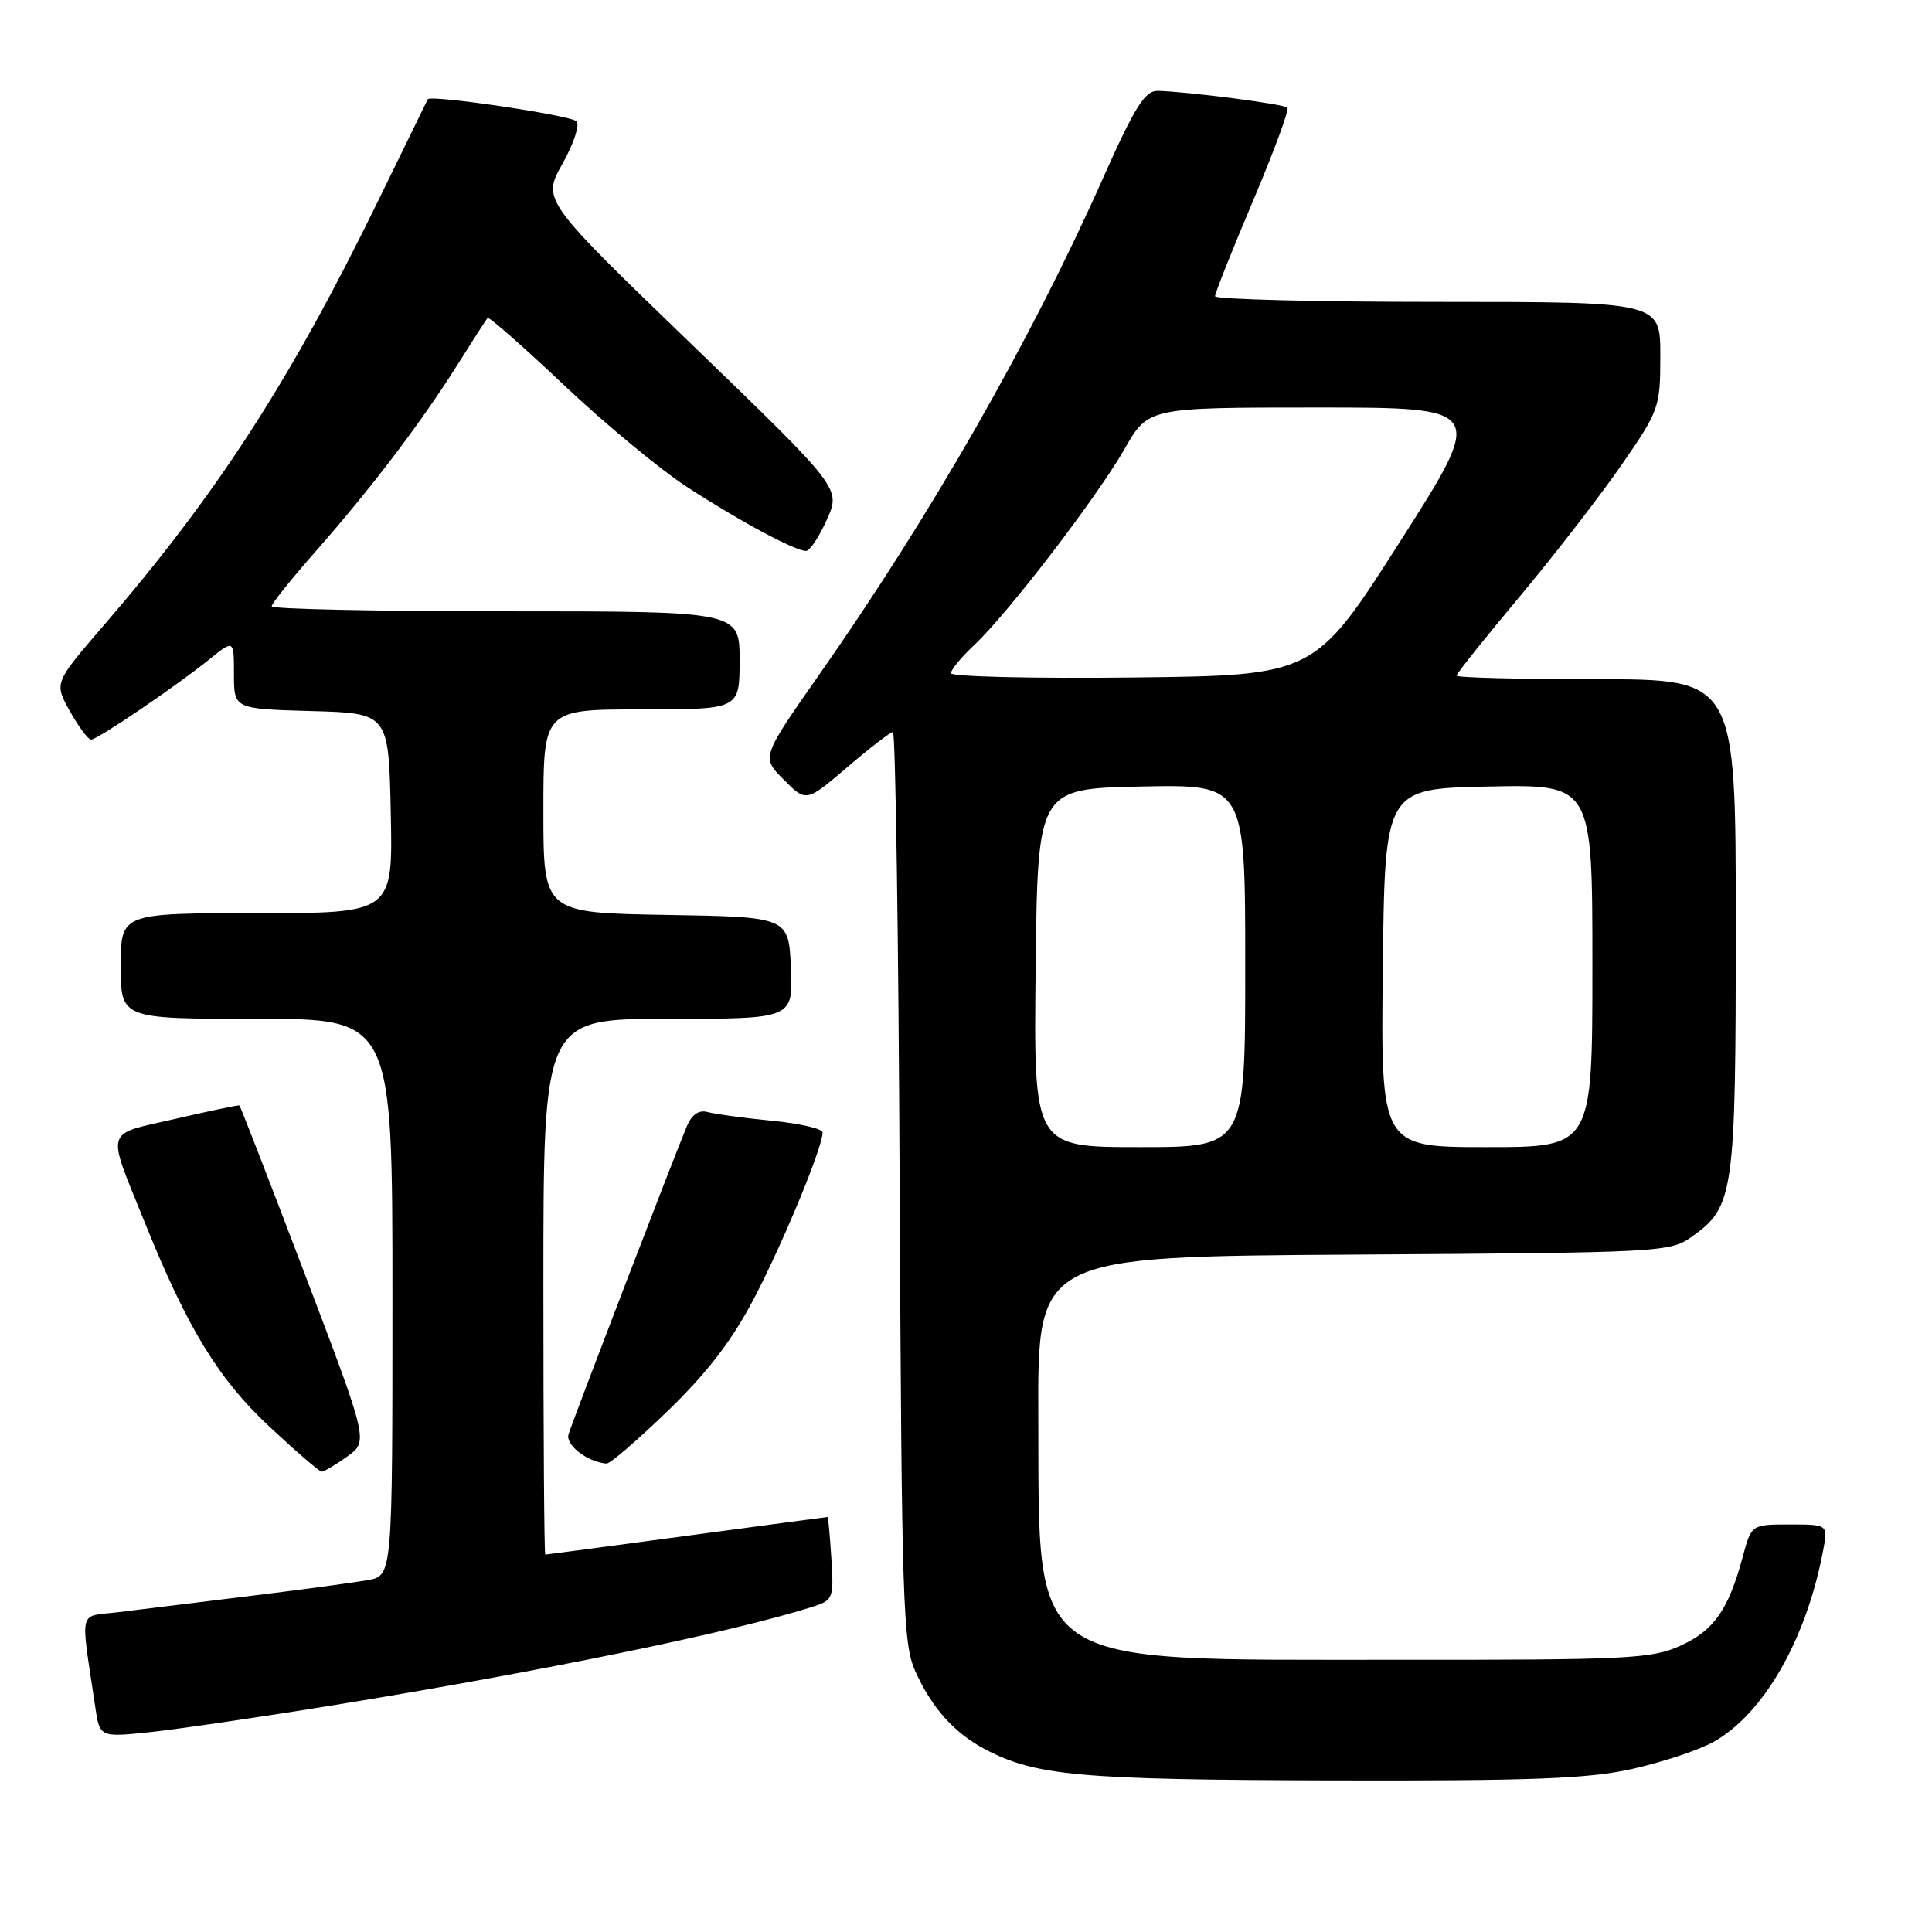 <?xml version="1.0" encoding="UTF-8" standalone="no"?>
<!DOCTYPE svg PUBLIC "-//W3C//DTD SVG 1.1//EN" "http://www.w3.org/Graphics/SVG/1.1/DTD/svg11.dtd" >
<svg xmlns="http://www.w3.org/2000/svg" xmlns:xlink="http://www.w3.org/1999/xlink" version="1.1" viewBox="0 0 256 256">
 <g >
 <path fill="currentColor"
d=" M 216.30 234.39 C 220.26 233.50 225.07 231.91 227.00 230.84 C 233.68 227.14 239.36 217.23 241.58 205.42 C 242.22 202.00 242.22 202.00 237.15 202.00 C 232.08 202.00 232.08 202.00 230.93 206.25 C 229.04 213.29 227.12 216.04 222.68 218.06 C 218.84 219.80 215.80 219.95 185.00 219.93 C 135.50 219.90 137.72 221.42 137.58 187.57 C 137.50 166.50 137.50 166.50 179.36 166.24 C 220.31 165.98 221.29 165.93 224.22 163.84 C 229.76 159.90 230.00 158.18 230.00 122.53 C 230.00 90.00 230.00 90.00 211.50 90.00 C 201.32 90.00 193.00 89.79 193.00 89.52 C 193.00 89.26 196.75 84.56 201.34 79.08 C 205.93 73.59 212.00 65.74 214.84 61.64 C 219.87 54.37 220.00 53.99 220.00 47.09 C 220.00 40.00 220.00 40.00 190.50 40.00 C 174.28 40.00 161.00 39.66 161.00 39.25 C 161.00 38.83 163.27 33.15 166.03 26.62 C 168.80 20.08 170.85 14.52 170.59 14.26 C 170.11 13.78 157.30 12.13 153.41 12.04 C 151.70 12.01 150.39 14.11 146.09 23.75 C 136.53 45.23 123.36 68.25 108.53 89.42 C 100.88 100.35 100.88 100.35 103.86 103.32 C 106.83 106.30 106.83 106.30 112.28 101.65 C 115.27 99.09 117.99 97.00 118.32 97.00 C 118.65 97.00 119.06 124.11 119.21 157.25 C 119.48 212.73 119.64 217.82 121.30 221.49 C 123.46 226.29 126.46 229.64 130.50 231.77 C 137.18 235.30 142.98 235.83 176.30 235.91 C 203.04 235.98 210.44 235.70 216.30 234.39 Z  M 44.50 225.90 C 71.79 221.46 96.92 216.30 107.50 212.96 C 110.42 212.04 110.49 211.86 110.16 206.51 C 109.97 203.48 109.74 201.00 109.66 201.01 C 109.57 201.01 101.17 202.13 91.00 203.50 C 80.83 204.87 72.39 205.99 72.25 205.99 C 72.11 206.00 72.00 190.03 72.00 170.50 C 72.00 135.00 72.00 135.00 88.55 135.00 C 105.09 135.00 105.09 135.00 104.80 128.25 C 104.50 121.50 104.50 121.50 88.25 121.23 C 72.00 120.95 72.00 120.95 72.00 107.48 C 72.00 94.00 72.00 94.00 85.00 94.00 C 98.00 94.00 98.00 94.00 98.00 87.50 C 98.00 81.00 98.00 81.00 67.00 81.00 C 49.95 81.00 36.00 80.70 36.00 80.34 C 36.00 79.97 38.61 76.71 41.80 73.09 C 49.13 64.76 55.66 56.18 60.51 48.50 C 62.59 45.20 64.43 42.33 64.60 42.13 C 64.78 41.92 69.32 45.92 74.71 51.01 C 80.09 56.10 87.42 62.17 91.00 64.50 C 97.91 69.01 105.34 73.00 106.81 73.00 C 107.30 73.00 108.54 71.14 109.56 68.86 C 111.43 64.72 111.43 64.72 91.63 45.61 C 71.83 26.50 71.83 26.50 74.54 21.68 C 76.04 19.00 76.86 16.50 76.38 16.06 C 75.48 15.25 57.01 12.52 56.68 13.15 C 56.58 13.34 53.65 19.35 50.16 26.50 C 38.49 50.43 28.82 65.40 13.63 83.00 C 7.17 90.50 7.17 90.50 9.27 94.25 C 10.42 96.31 11.68 98.00 12.07 98.00 C 12.91 98.00 23.20 91.02 27.75 87.36 C 31.00 84.74 31.00 84.74 31.00 89.34 C 31.00 93.93 31.00 93.93 41.25 94.22 C 51.50 94.50 51.50 94.50 51.78 107.75 C 52.06 121.00 52.06 121.00 34.03 121.00 C 16.00 121.00 16.00 121.00 16.00 128.00 C 16.00 135.00 16.00 135.00 34.00 135.00 C 52.00 135.00 52.00 135.00 52.00 171.89 C 52.00 208.78 52.00 208.78 48.75 209.37 C 46.96 209.69 39.88 210.65 33.00 211.49 C 26.12 212.33 18.33 213.29 15.68 213.62 C 10.29 214.28 10.65 212.82 12.61 226.11 C 13.21 230.21 13.21 230.21 19.86 229.52 C 23.51 229.13 34.60 227.51 44.50 225.90 Z  M 46.00 193.00 C 48.82 190.99 48.82 190.99 40.38 168.80 C 35.74 156.60 31.85 146.55 31.72 146.48 C 31.60 146.40 27.77 147.20 23.21 148.26 C 13.72 150.45 14.06 149.28 19.19 162.00 C 24.82 175.97 28.93 182.71 35.66 189.00 C 39.19 192.30 42.32 195.00 42.63 195.00 C 42.94 195.00 44.46 194.10 46.00 193.00 Z  M 88.56 186.88 C 93.82 181.77 97.06 177.53 99.98 171.92 C 103.85 164.49 109.00 152.00 109.00 150.06 C 109.00 149.56 105.96 148.86 102.25 148.50 C 98.54 148.14 94.72 147.62 93.76 147.35 C 92.61 147.04 91.68 147.66 91.03 149.19 C 89.51 152.76 75.86 188.30 75.33 190.07 C 74.91 191.47 77.85 193.73 80.36 193.93 C 80.83 193.97 84.52 190.79 88.56 186.88 Z  M 137.23 128.25 C 137.50 104.50 137.50 104.50 151.25 104.22 C 165.00 103.94 165.00 103.94 165.00 127.97 C 165.00 152.00 165.00 152.00 150.98 152.00 C 136.96 152.00 136.96 152.00 137.23 128.25 Z  M 183.23 128.25 C 183.50 104.50 183.50 104.50 197.25 104.22 C 211.00 103.94 211.00 103.94 211.00 127.97 C 211.00 152.00 211.00 152.00 196.98 152.00 C 182.96 152.00 182.96 152.00 183.23 128.25 Z  M 126.00 89.20 C 126.00 88.75 127.40 87.05 129.12 85.44 C 133.60 81.22 145.33 65.92 149.01 59.49 C 152.15 54.00 152.15 54.00 174.50 54.00 C 196.84 54.00 196.84 54.00 185.52 71.75 C 174.20 89.50 174.20 89.50 150.10 89.77 C 136.84 89.92 126.00 89.66 126.00 89.20 Z "/>
</g>
</svg>